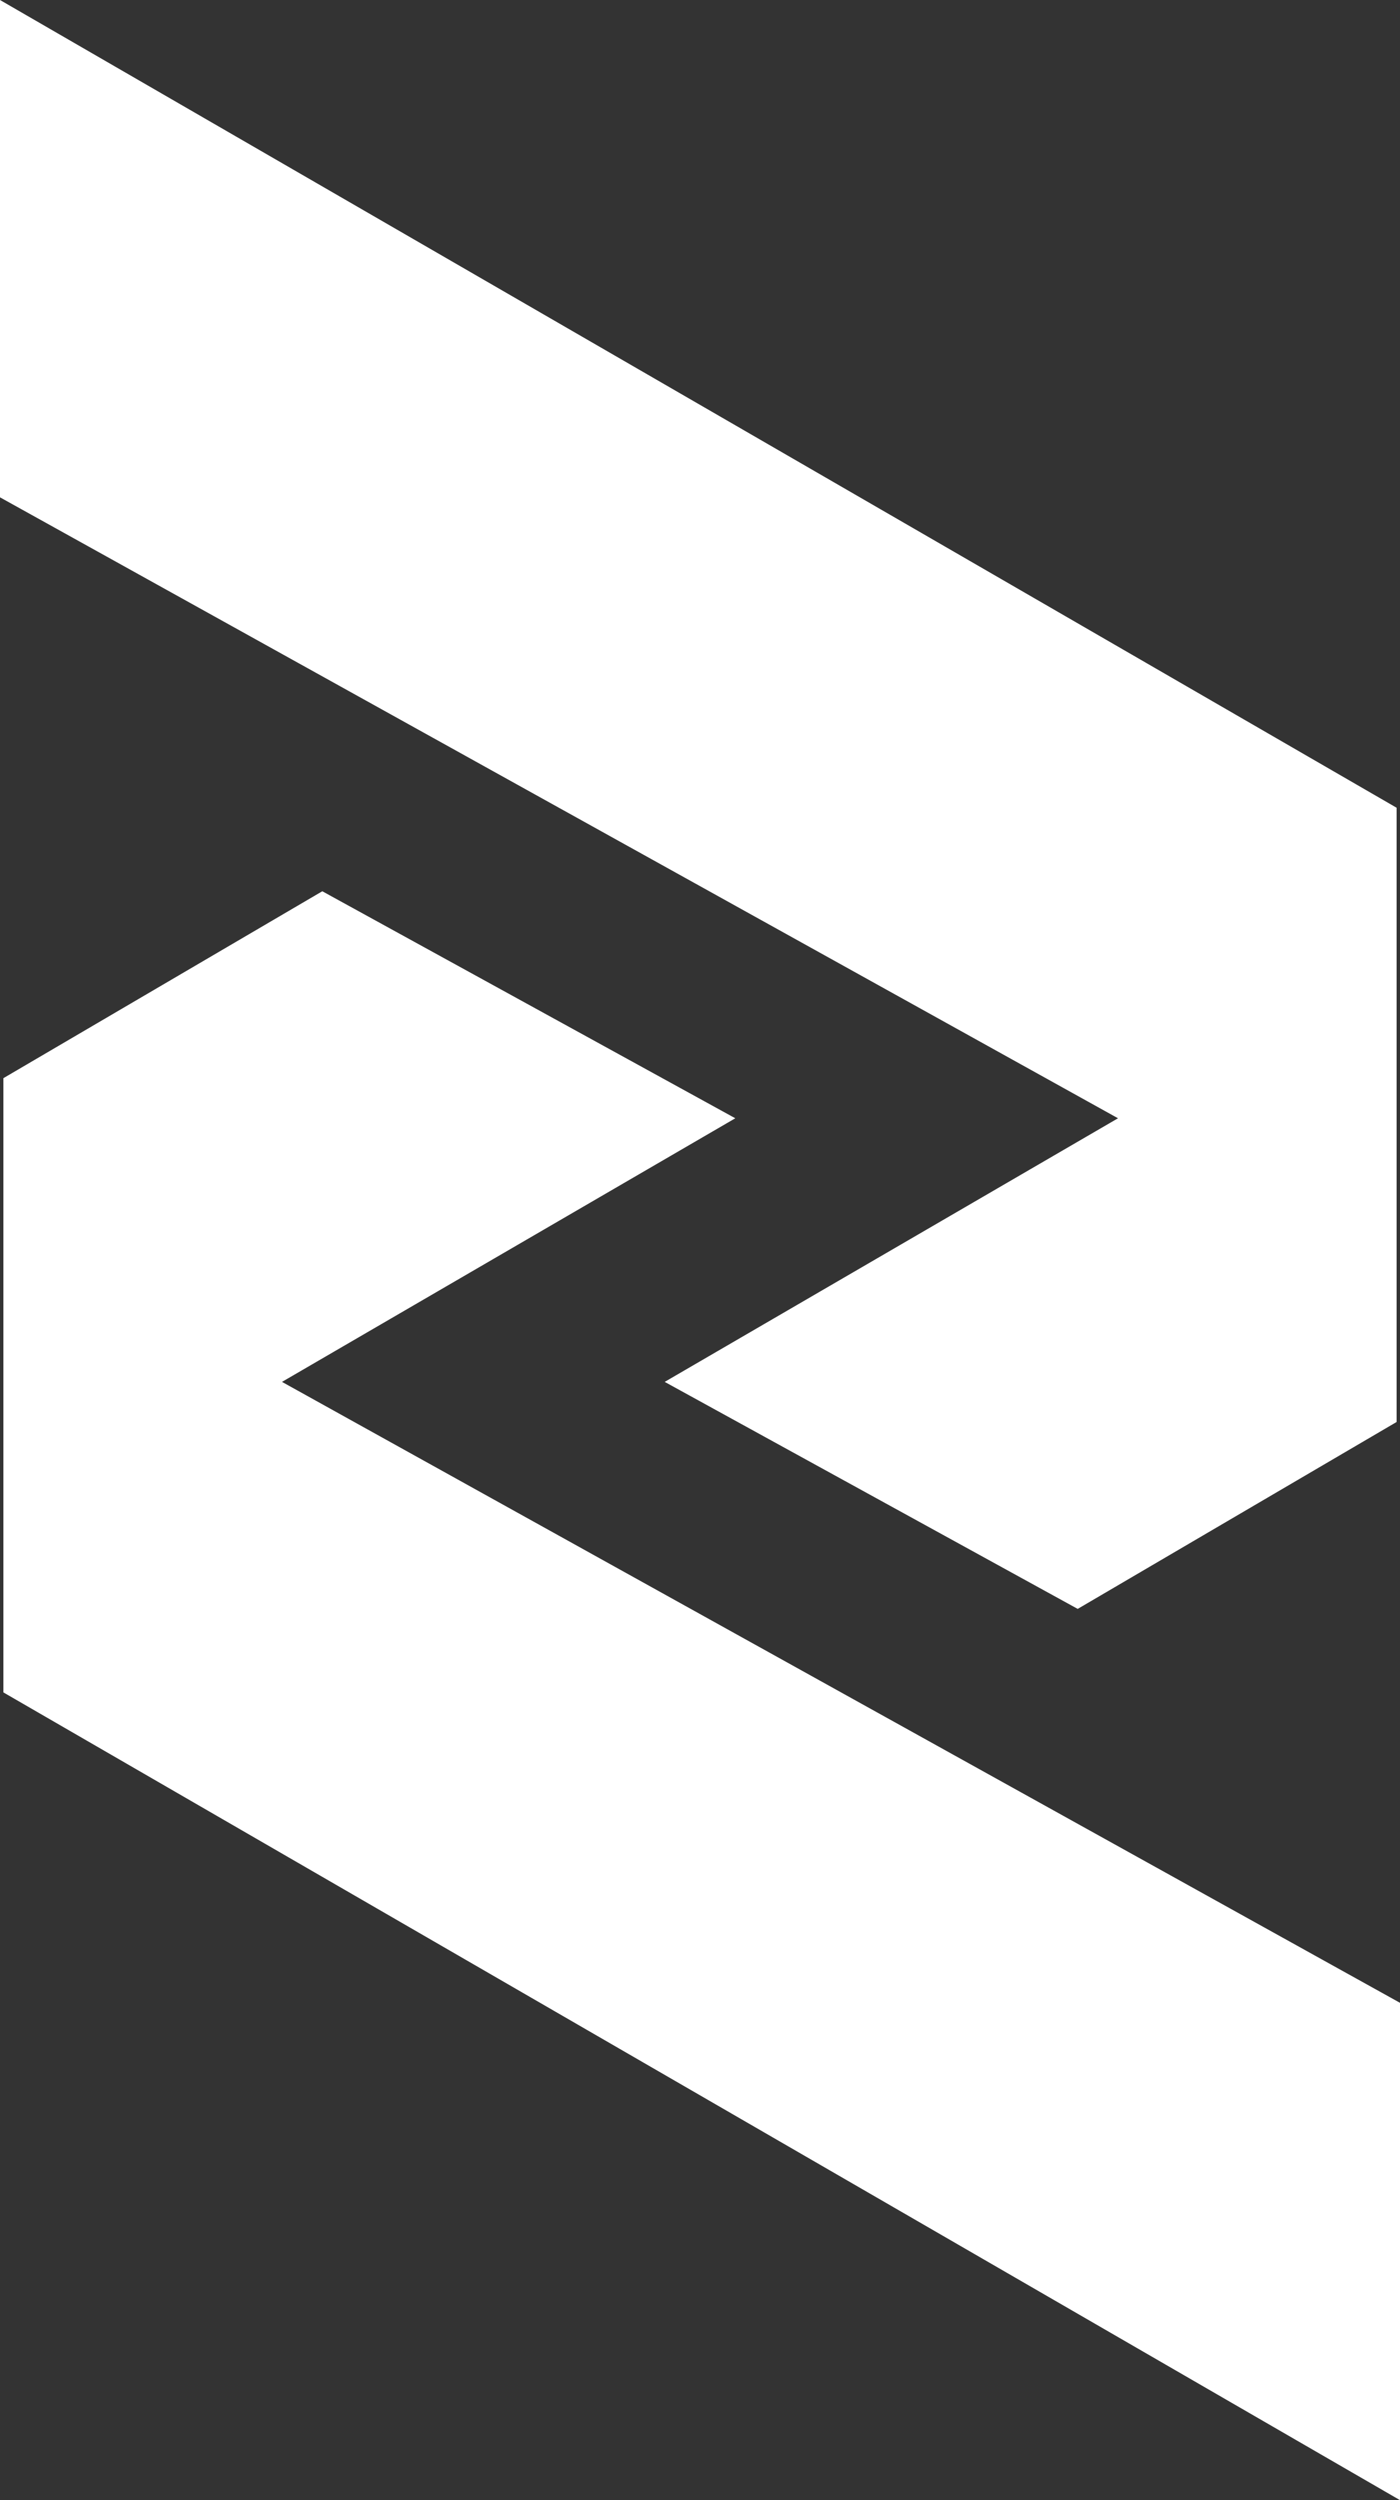 <svg width="14" height="25" viewBox="0 0 14 25" fill="none" xmlns="http://www.w3.org/2000/svg">
<rect x="0" y="0" width="14" height="25" fill="#333333" stroke="none"/>
<path d="M13.966 8.077L0 0L0 4.973L11.18 11.182L6.647 13.818L10.777 16.088L13.966 14.219L13.966 8.077Z" fill="white"/>
<path d="M0.034 16.923L14 25V20.027L2.82 13.818L7.353 11.182L3.223 8.912L0.034 10.781V16.923Z" fill="white"/>
</svg>
